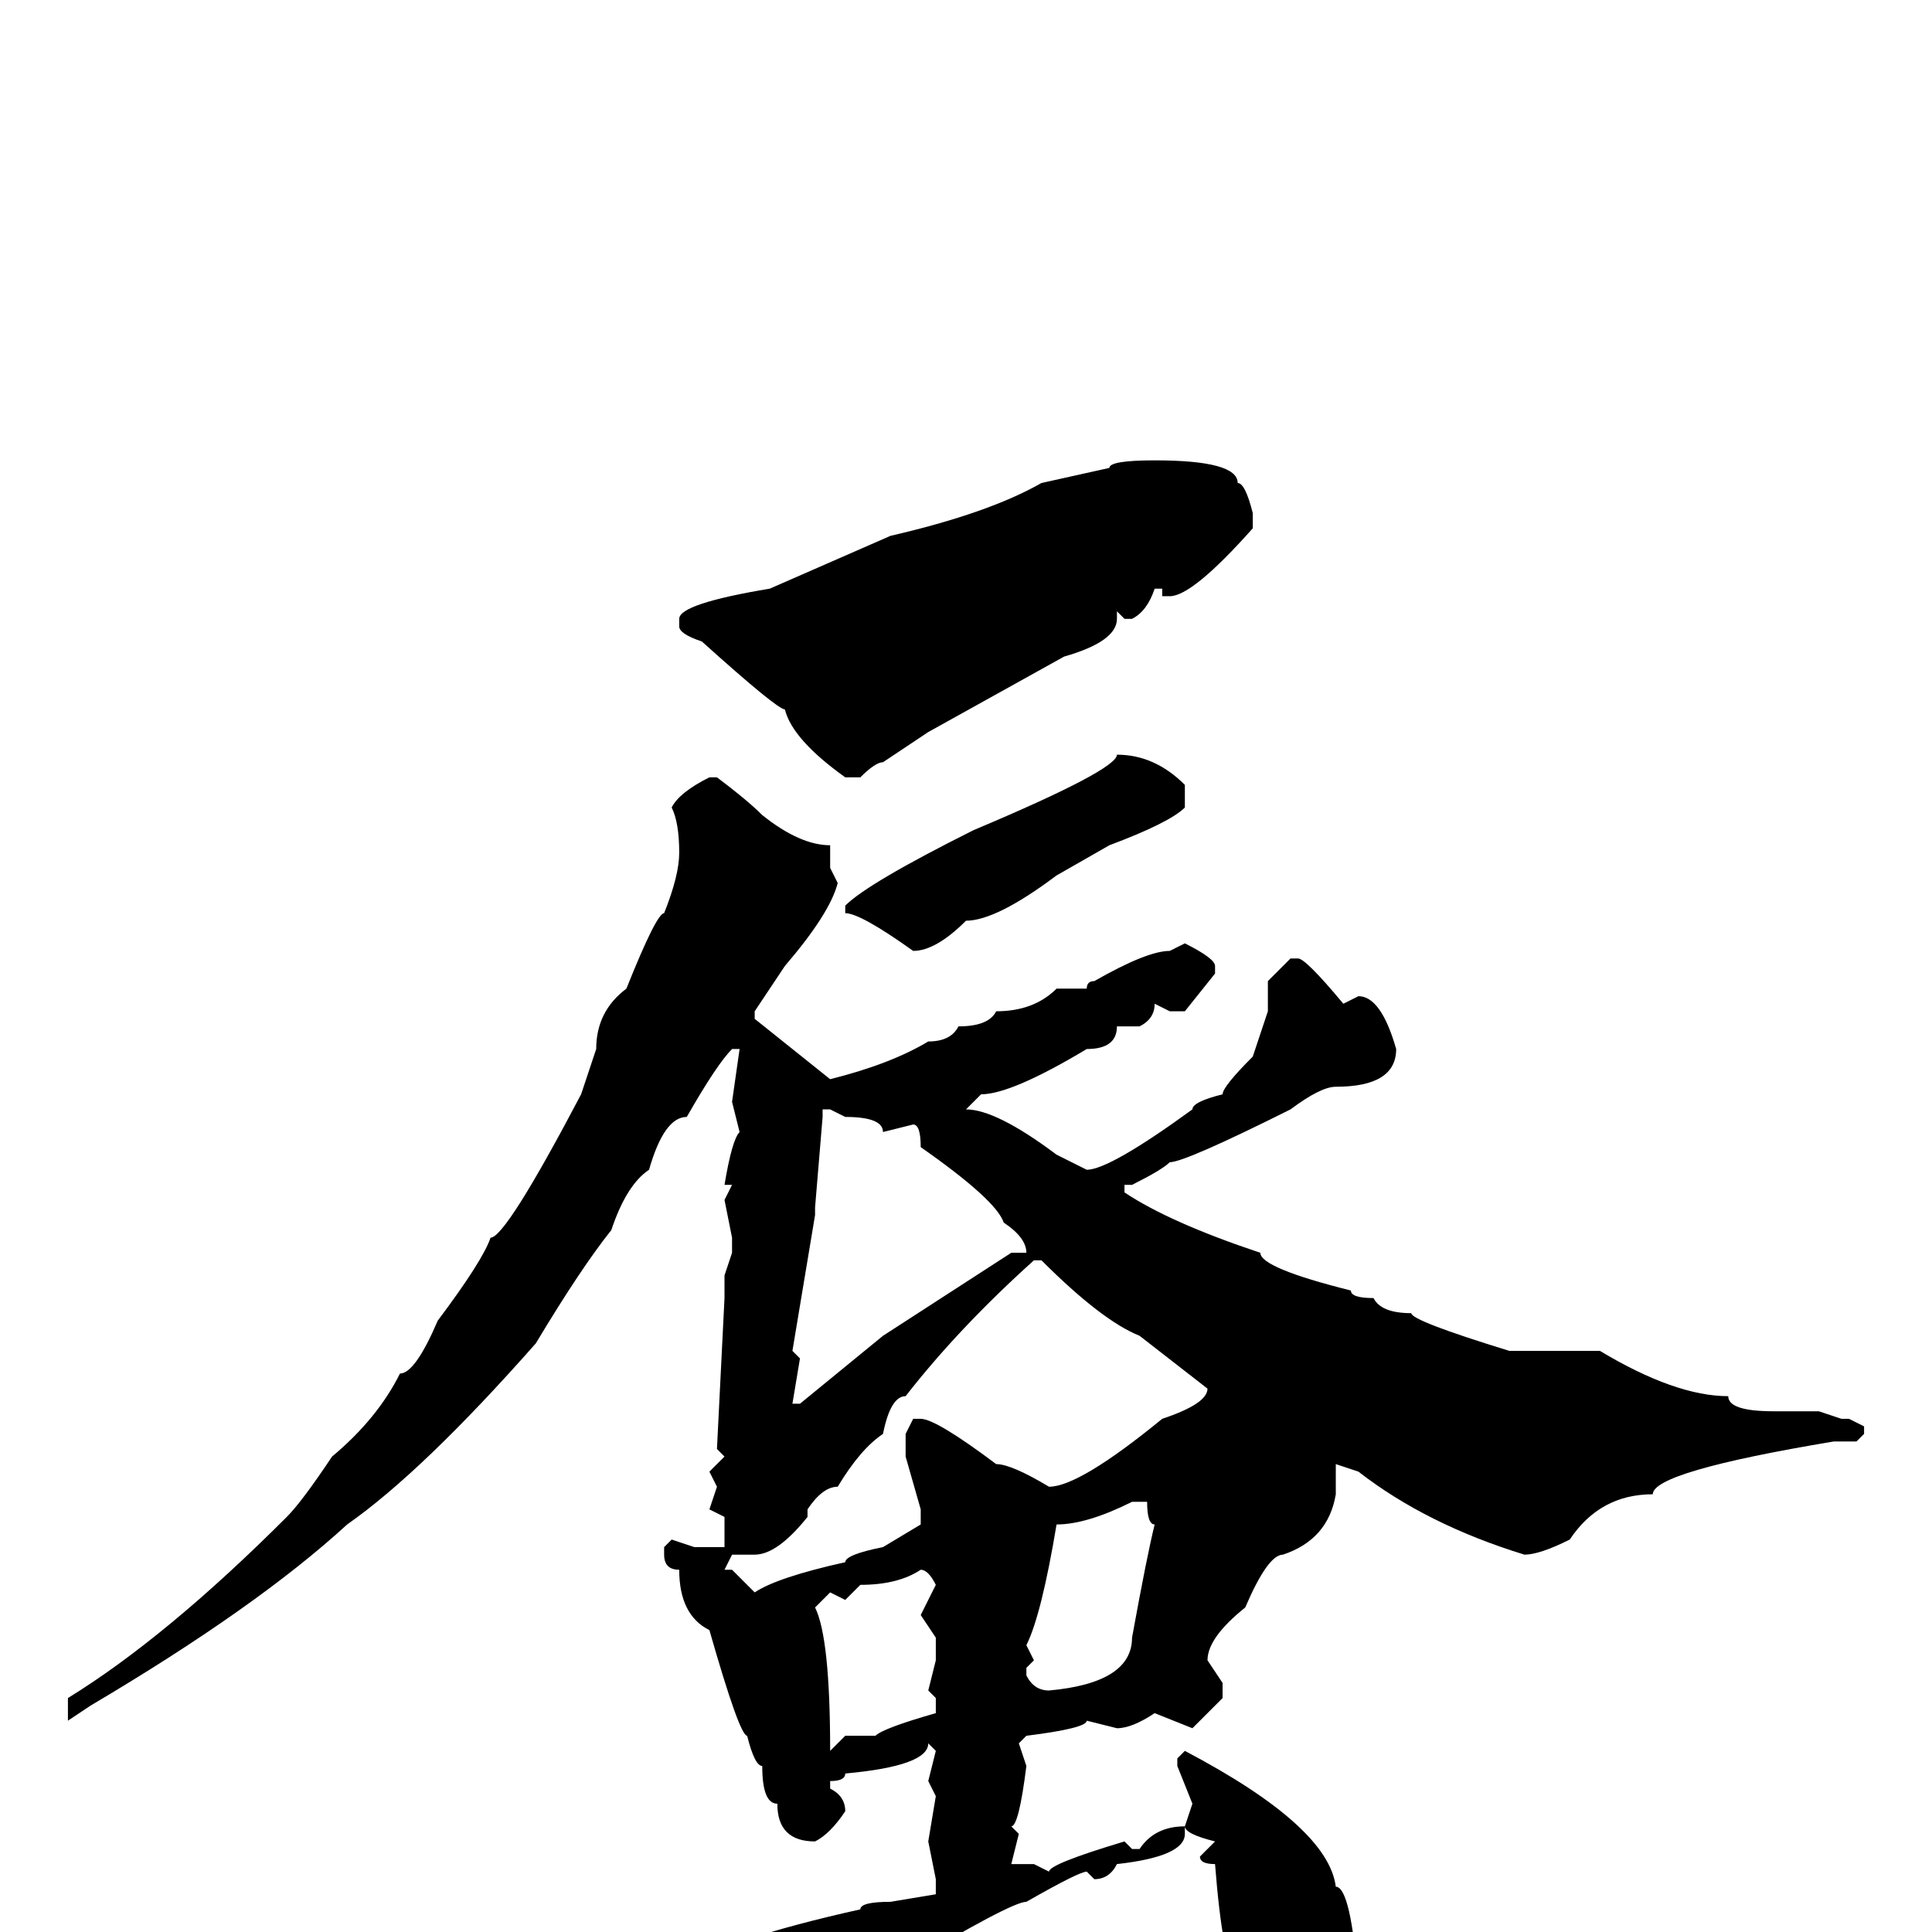 <svg xmlns="http://www.w3.org/2000/svg" viewBox="0 -256 256 256">
	<path fill="#000000" d="M153 -195Q164 -195 164 -192Q165 -192 166 -188V-186Q158 -177 155 -177H154V-178H153Q152 -175 150 -174H149L148 -175V-174Q148 -171 141 -169L123 -159L117 -155Q116 -155 114 -153H112Q105 -158 104 -162Q103 -162 93 -171Q90 -172 90 -173V-174Q90 -176 102 -178L118 -185Q131 -188 138 -192L147 -194Q147 -195 153 -195ZM148 -156Q153 -156 157 -152V-149Q155 -147 147 -144L140 -140Q132 -134 128 -134Q124 -130 121 -130Q114 -135 112 -135V-136Q115 -139 129 -146Q148 -154 148 -156ZM94 -153H95Q99 -150 101 -148Q106 -144 110 -144V-143V-141L111 -139Q110 -135 104 -128L100 -122V-121L110 -113Q118 -115 123 -118Q126 -118 127 -120Q131 -120 132 -122Q137 -122 140 -125H143H144Q144 -126 145 -126Q152 -130 155 -130L157 -131Q161 -129 161 -128V-127L157 -122H155L153 -123Q153 -121 151 -120H148Q148 -117 144 -117Q134 -111 130 -111L128 -109Q132 -109 140 -103L144 -101Q147 -101 158 -109Q158 -110 162 -111Q162 -112 166 -116L168 -122V-126L171 -129H172Q173 -129 178 -123L180 -124Q183 -124 185 -117Q185 -112 177 -112Q175 -112 171 -109Q157 -102 155 -102Q154 -101 150 -99H149V-98Q155 -94 167 -90Q167 -88 179 -85Q179 -84 182 -84Q183 -82 187 -82Q187 -81 200 -77H208H212Q222 -71 229 -71Q229 -69 235 -69H238H240H241L244 -68H245L247 -67V-66L246 -65H243Q219 -61 219 -58Q212 -58 208 -52Q204 -50 202 -50Q189 -54 180 -61L177 -62V-58Q176 -52 170 -50Q168 -50 165 -43Q160 -39 160 -36L162 -33V-31L158 -27L153 -29Q150 -27 148 -27L144 -28Q144 -27 136 -26L135 -25L136 -22Q135 -14 134 -14L135 -13L134 -9H135H137L139 -8Q139 -9 149 -12L150 -11H151Q153 -14 157 -14V-13Q157 -10 148 -9Q147 -7 145 -7L144 -8Q143 -8 136 -4Q134 -4 119 5Q113 8 107 12Q104 12 93 19H90L87 14Q82 11 82 8V7Q82 5 99 1Q105 -1 114 -3Q114 -4 118 -4L124 -5V-7L123 -12L124 -18L123 -20L124 -24L123 -25Q123 -22 112 -21Q112 -20 110 -20V-19Q112 -18 112 -16Q110 -13 108 -12Q103 -12 103 -17Q101 -17 101 -22Q100 -22 99 -26Q98 -26 94 -40Q90 -42 90 -48Q88 -48 88 -50V-51L89 -52L92 -51H93H96V-55L94 -56L95 -59L94 -61L96 -63L95 -64L96 -84V-87L97 -90V-92L96 -97L97 -99H96Q97 -105 98 -106L97 -110L98 -117H97Q95 -115 91 -108Q88 -108 86 -101Q83 -99 81 -93Q77 -88 71 -78Q56 -61 46 -54Q34 -43 12 -30L9 -28V-31Q22 -39 38 -55Q40 -57 44 -63Q50 -68 53 -74Q55 -74 58 -81Q64 -89 65 -92Q67 -92 77 -111L79 -117Q79 -122 83 -125Q87 -135 88 -135Q90 -140 90 -143Q90 -147 89 -149Q90 -151 94 -153ZM109 -109V-108L108 -96V-95L105 -77L106 -76L105 -70H106L117 -79L134 -90H136Q136 -92 133 -94Q132 -97 122 -104Q122 -107 121 -107L117 -106Q117 -108 112 -108L110 -109ZM107 -56V-55Q103 -50 100 -50H97L96 -48H97L100 -45Q103 -47 112 -49Q112 -50 117 -51L122 -54V-56L120 -63V-66L121 -68H122Q124 -68 132 -62Q134 -62 139 -59Q143 -59 154 -68Q160 -70 160 -72L151 -79Q146 -81 138 -89H137Q127 -80 120 -71Q118 -71 117 -66Q114 -64 111 -59Q109 -59 107 -56ZM136 -38L137 -36L136 -35V-34Q137 -32 139 -32Q150 -33 150 -39Q152 -50 153 -54Q152 -54 152 -57H150Q144 -54 140 -54Q138 -42 136 -38ZM112 -44L110 -45L108 -43Q110 -39 110 -24L112 -26H113H116Q117 -27 124 -29V-31L123 -32L124 -36V-39L122 -42L124 -46Q123 -48 122 -48Q119 -46 114 -46ZM157 -24Q176 -14 177 -6Q179 -6 180 7Q178 18 169 18Q165 16 165 12Q165 11 163 9V8L164 7Q162 4 161 -9Q159 -9 159 -10L161 -12Q157 -13 157 -14L158 -17L156 -22V-23Z"/>
</svg>